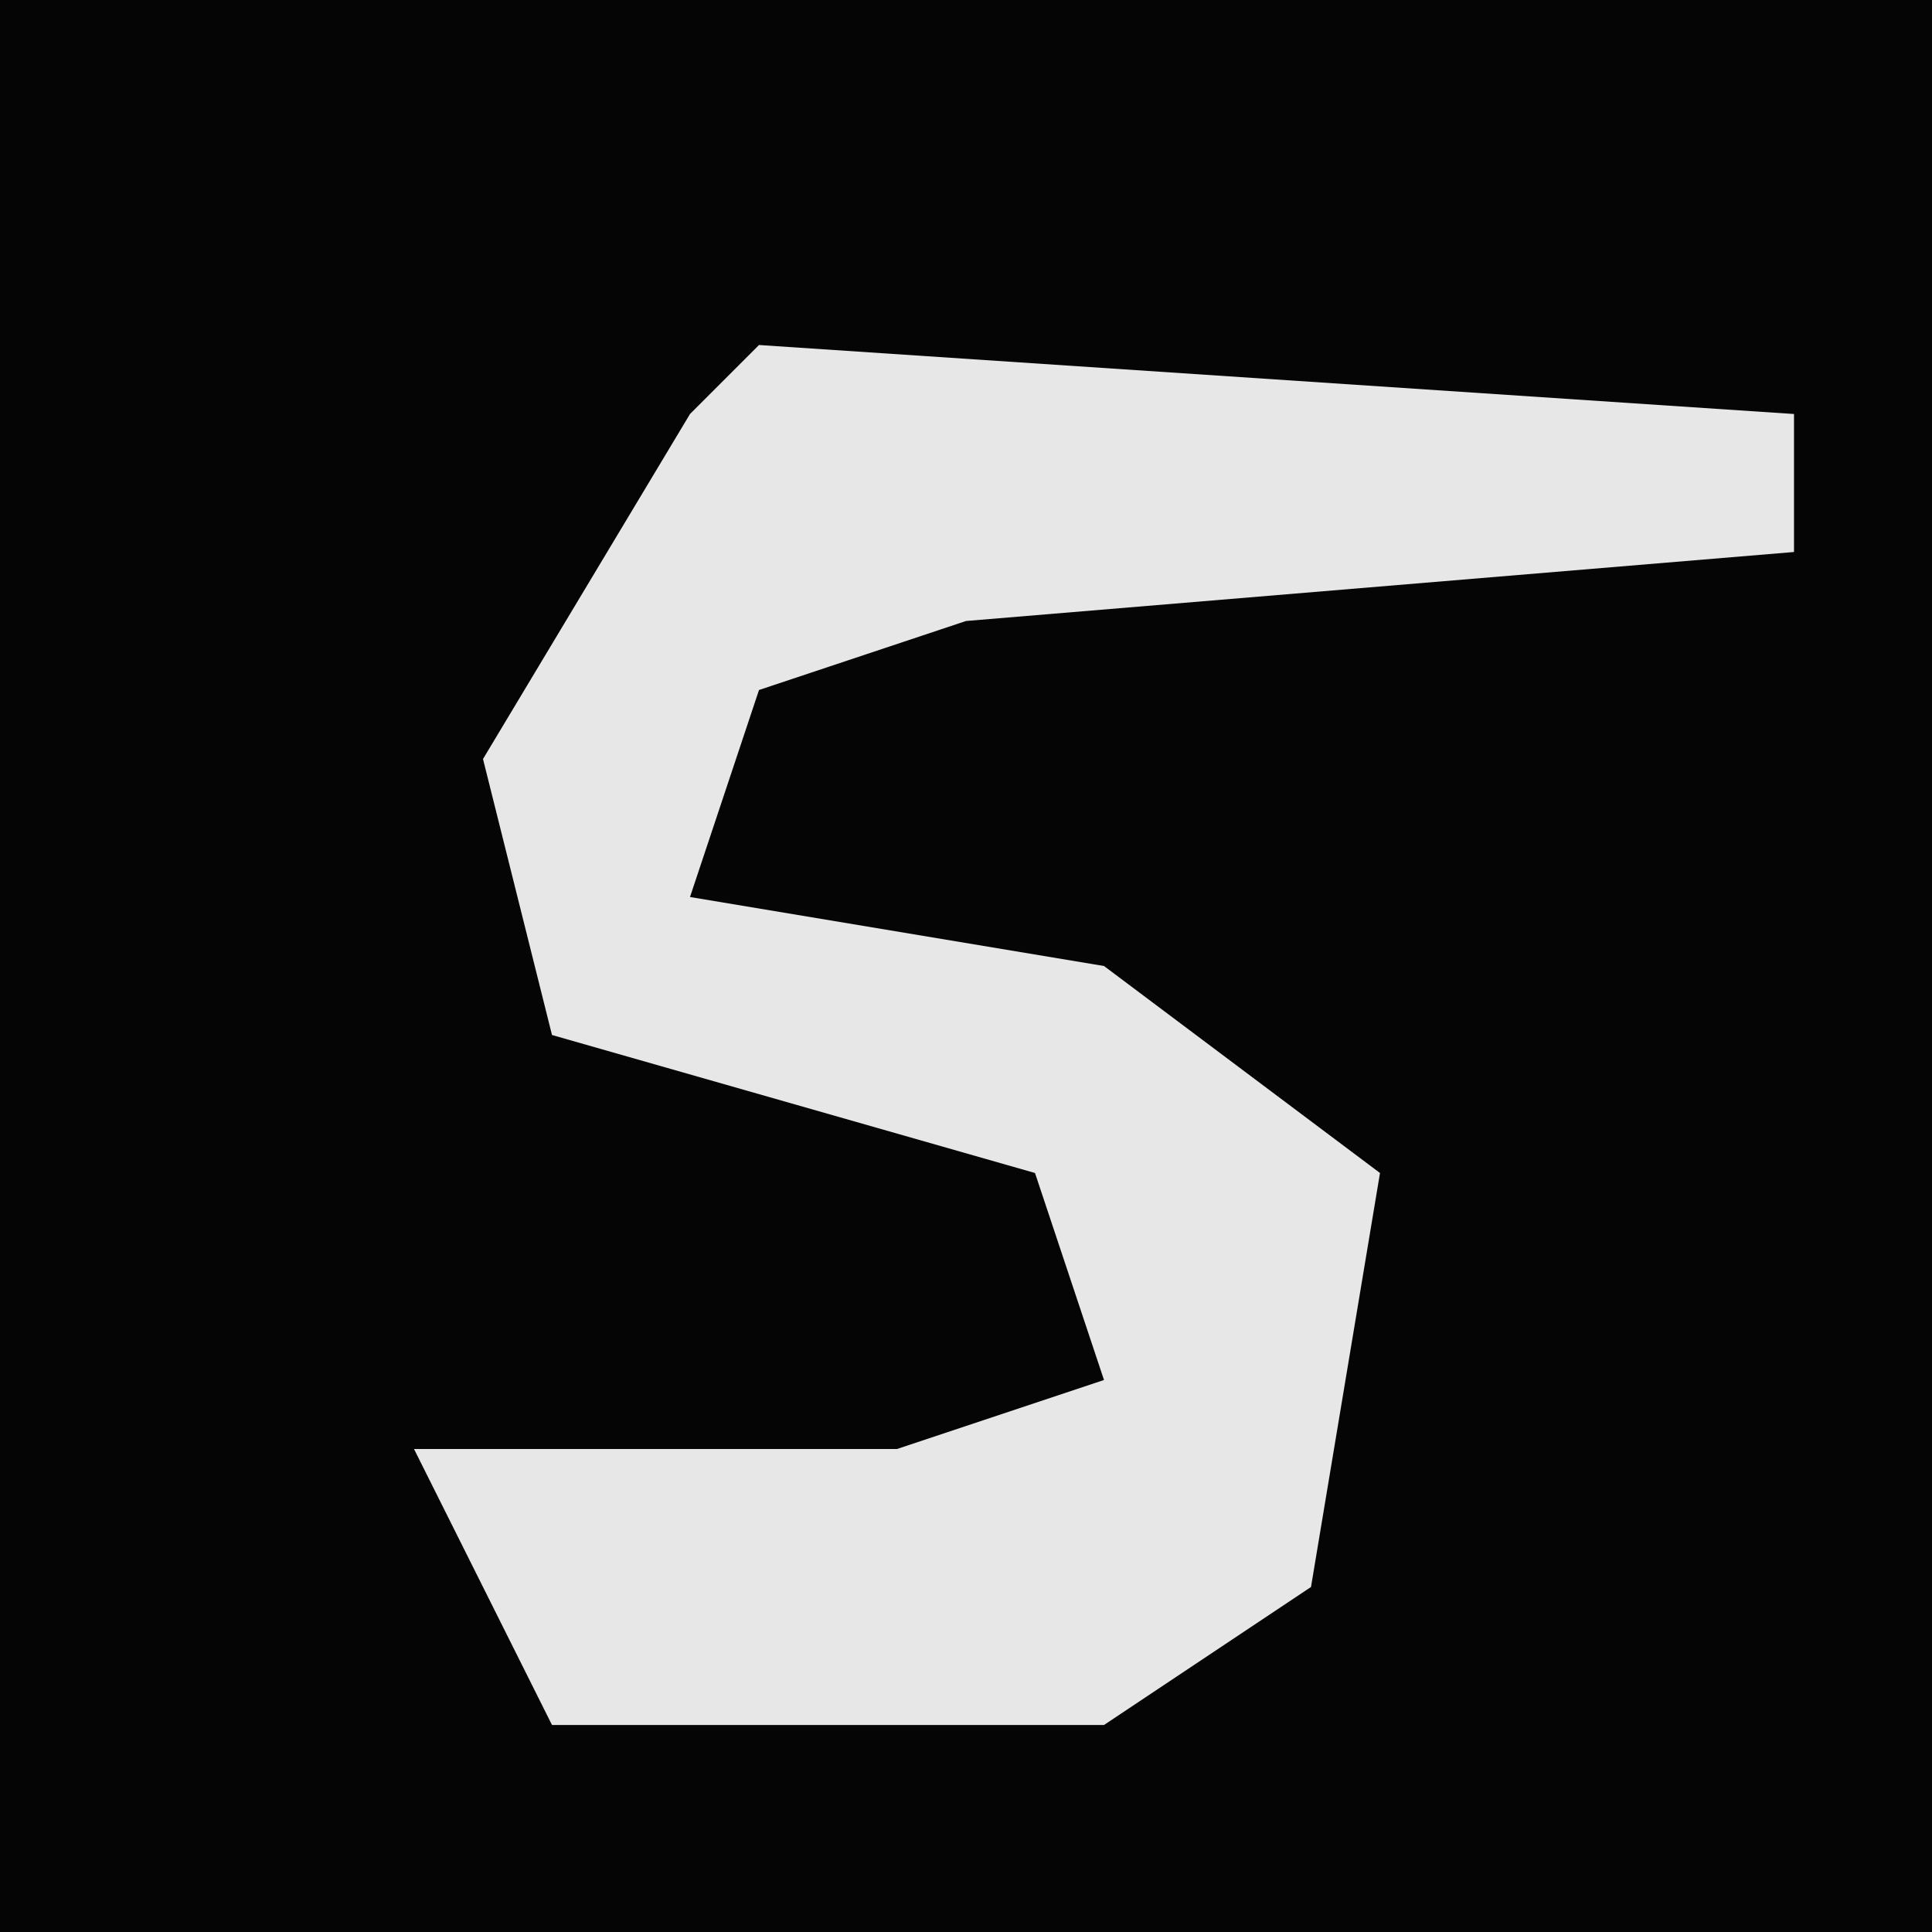 <?xml version="1.0" encoding="UTF-8"?>
<svg version="1.1" xmlns="http://www.w3.org/2000/svg" width="28" height="28">
<path d="M0,0 L28,0 L28,28 L0,28 Z " fill="#050505" transform="translate(0,0)"/>
<path d="M0,0 L15,1 L15,3 L3,4 L0,5 L-1,8 L5,9 L9,12 L8,18 L5,20 L-3,20 L-5,16 L2,16 L5,15 L4,12 L-3,10 L-4,6 L-1,1 Z " fill="#E7E7E7" transform="translate(11,5)"/>
</svg>
